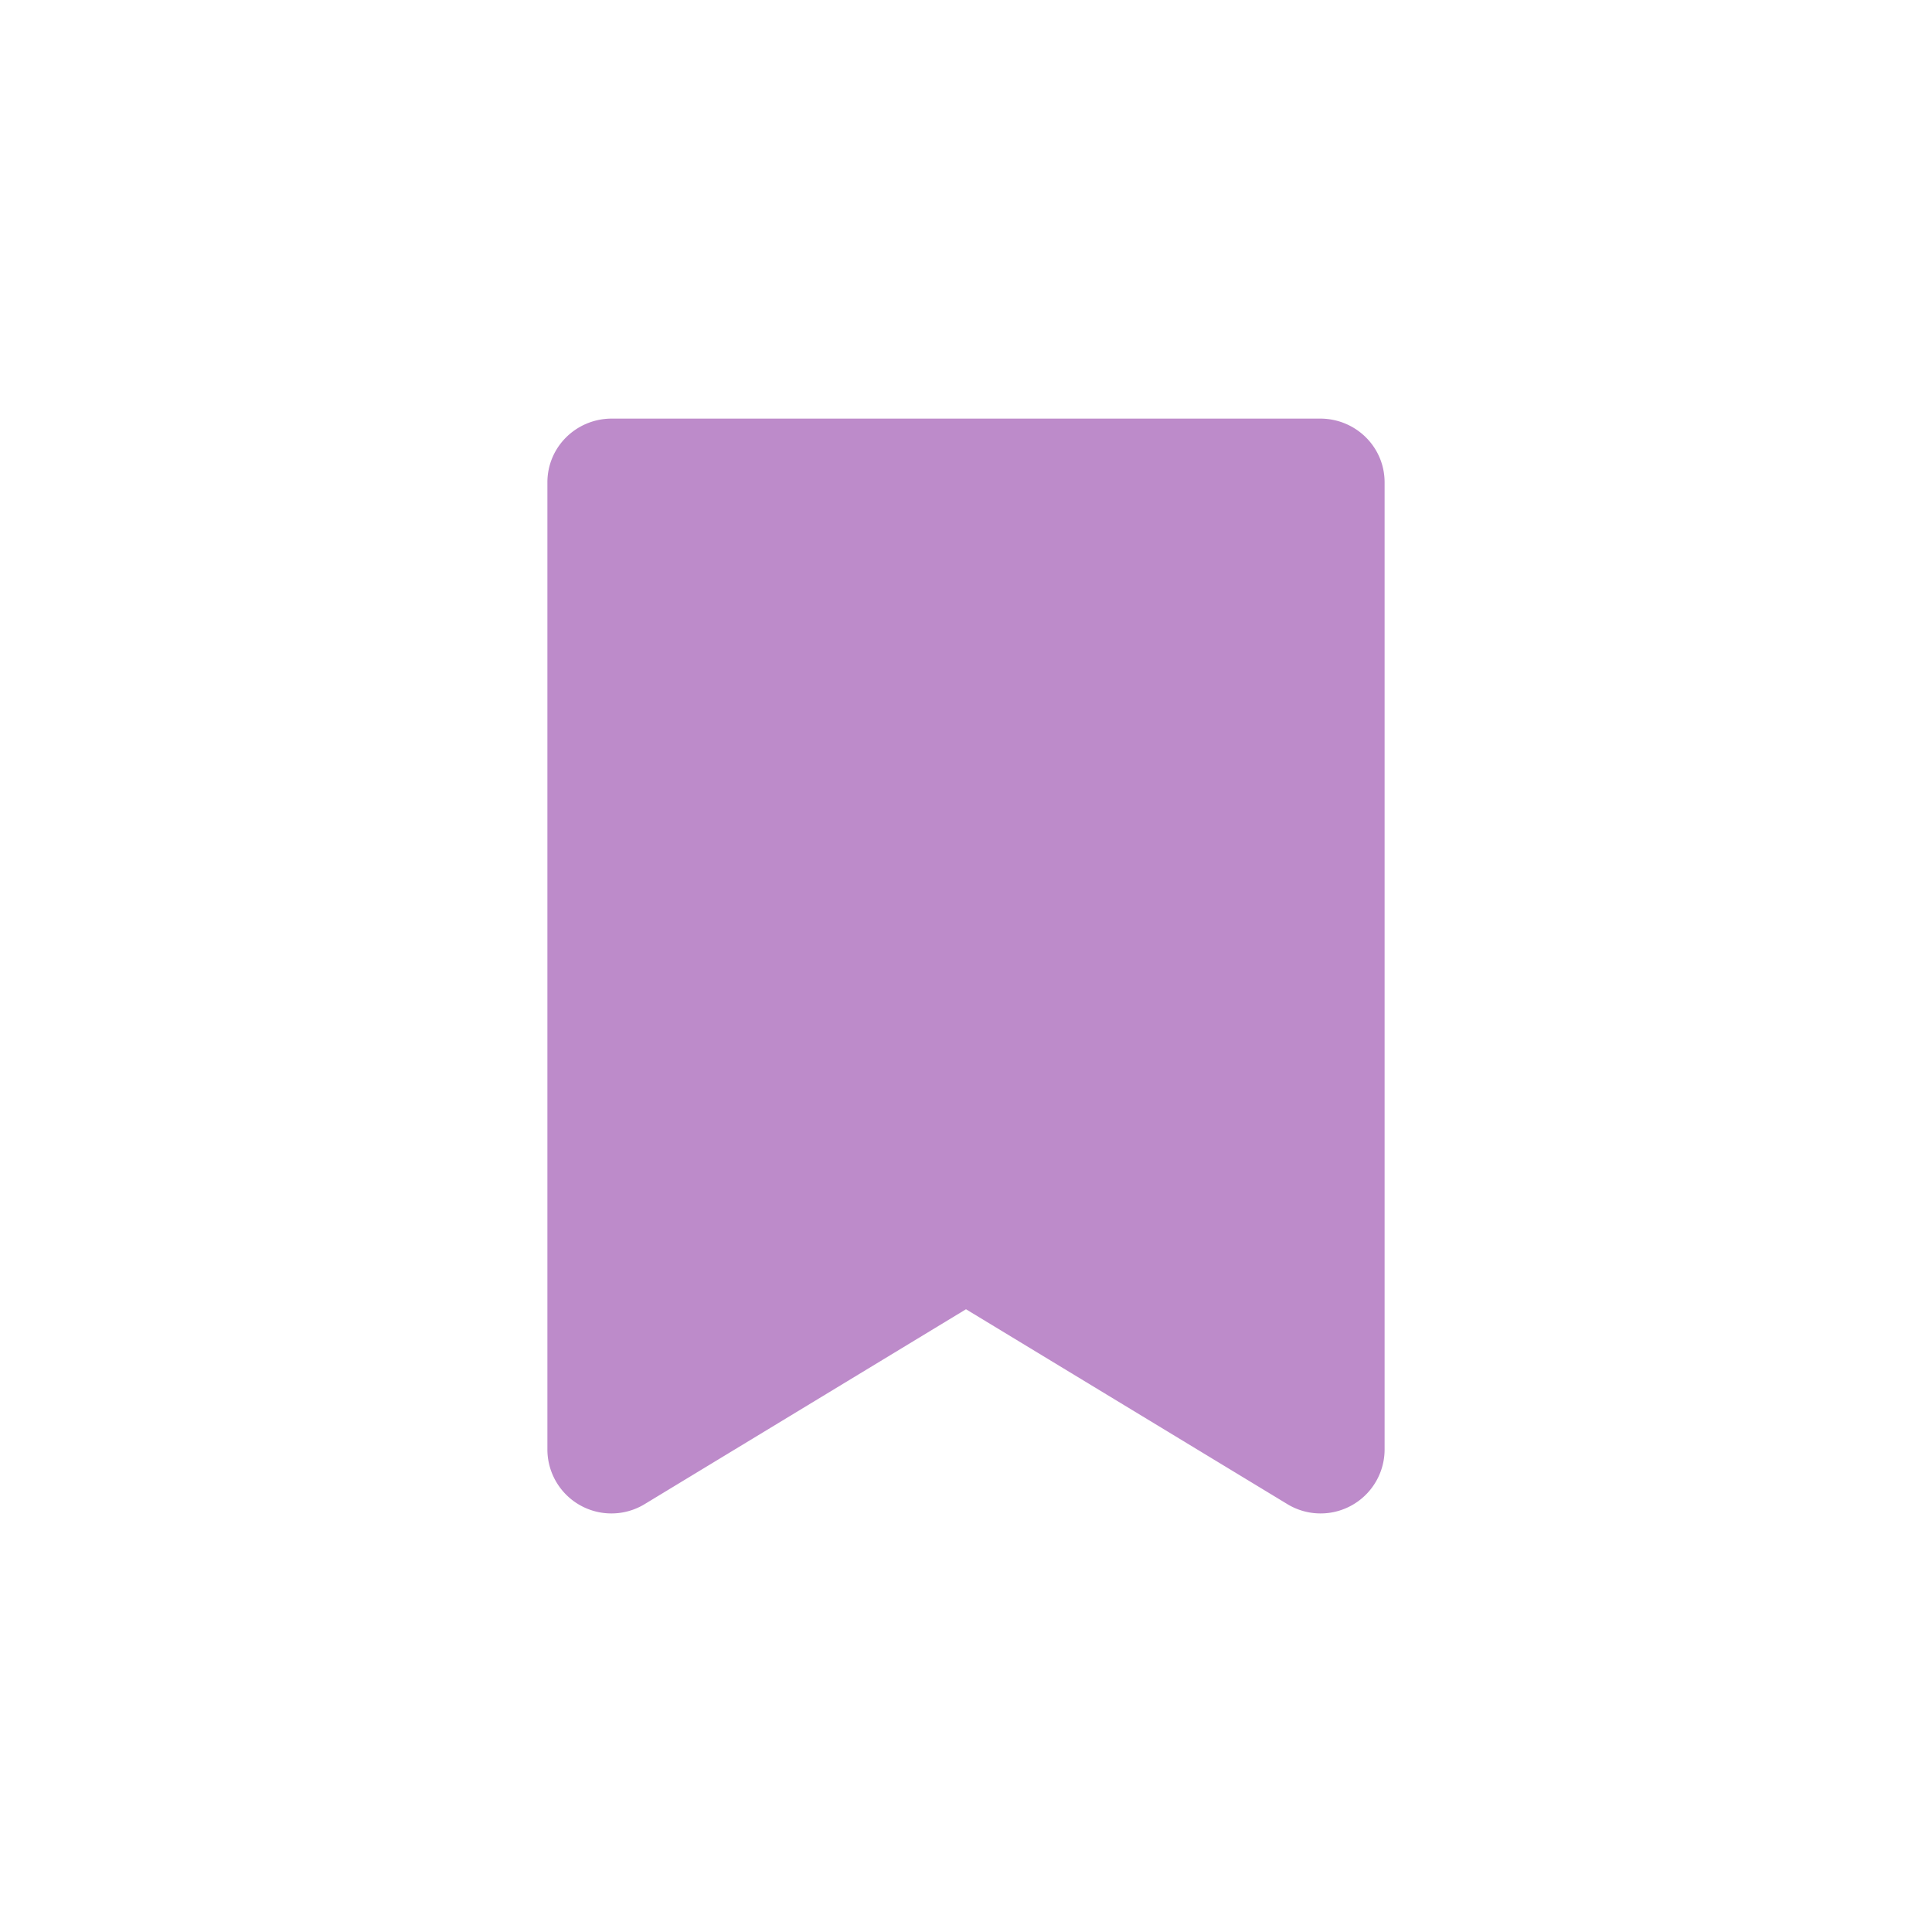 <svg xmlns="http://www.w3.org/2000/svg" width="30" height="30"><g fill="none" fill-rule="evenodd"><path d="M0 30h30V0H0z"/><path fill="#BD8BCA" d="M21.5 7.49v15.02a.994.994 0 0 1-1.52.84L15 20.33l-4.98 3.02a.994.994 0 0 1-1.52-.839V7.49c0-.552.45-.99 1-.99h11c.55 0 1 .438 1 .99"/></g></svg>
